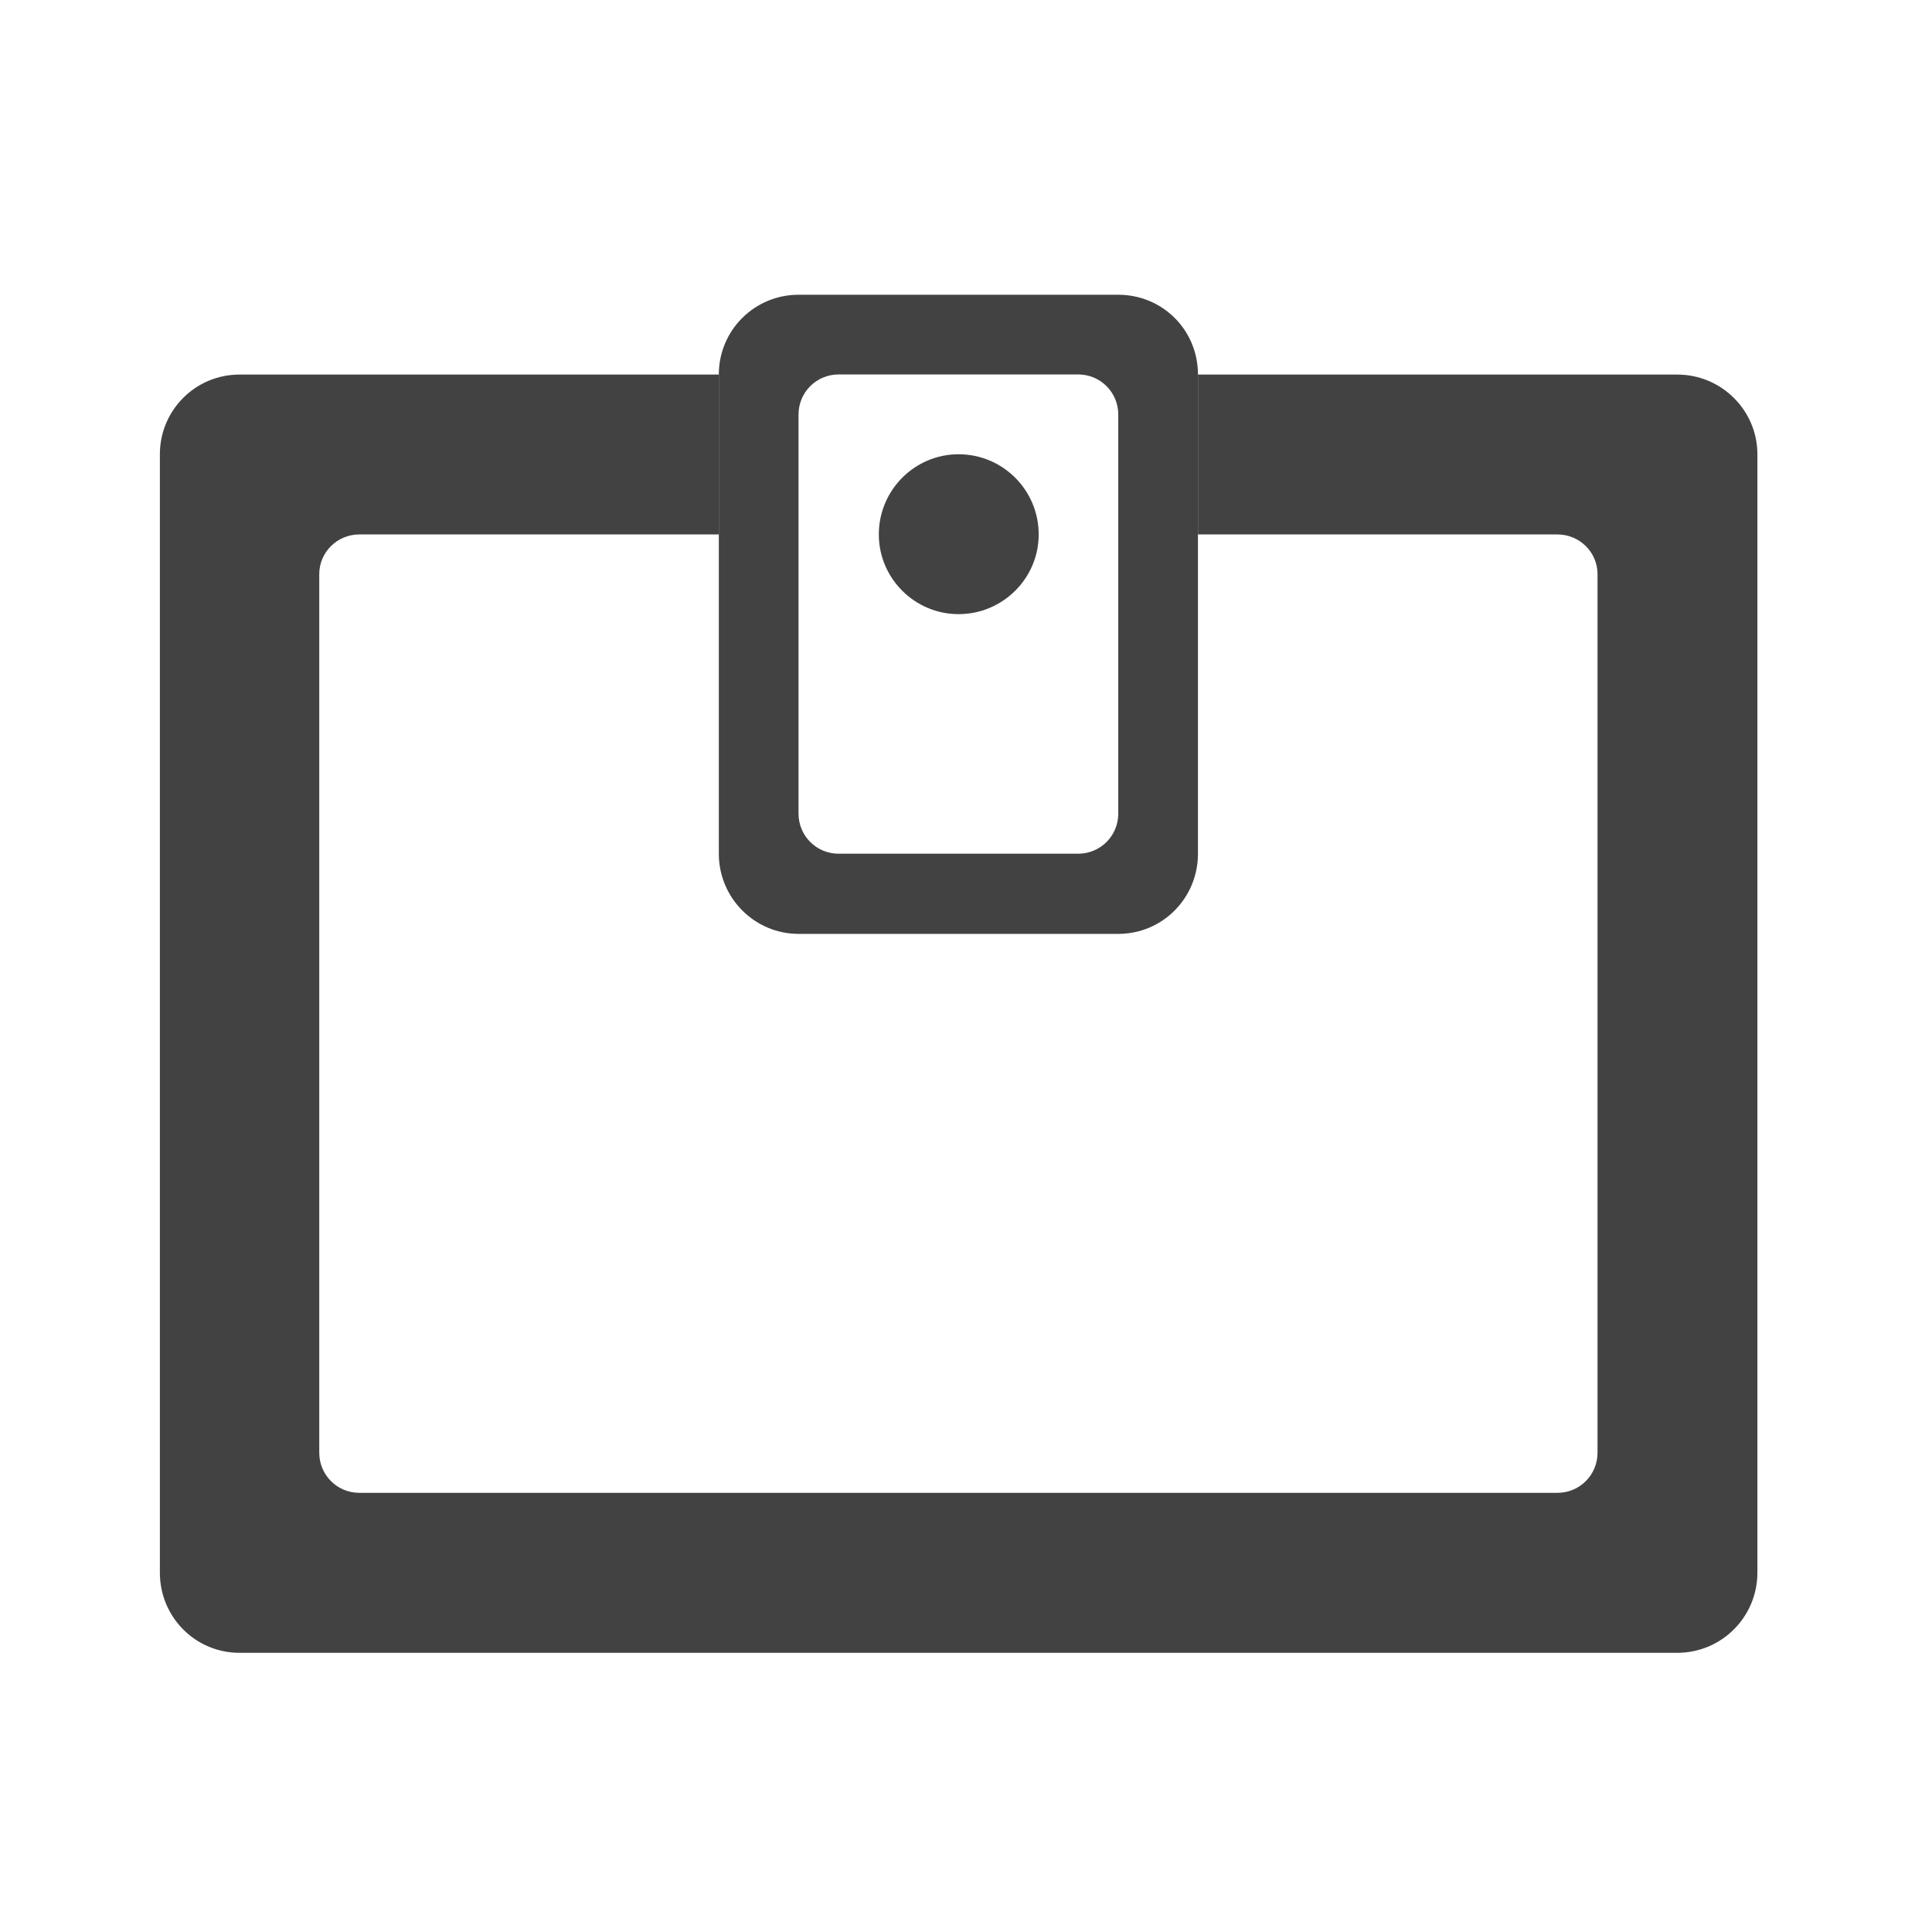 <svg height="16" viewBox="0 0 16 16" width="16" xmlns="http://www.w3.org/2000/svg"><g fill="#424242"><path d="m1.984 3.102c-.367 0-.66.297-.66.66v9.262c0 .367.293.664.66.664h11.906c.367 0 .664-.297.664-.664v-9.262c0-.363-.297-.66-.664-.66h-3.969v1.324h2.977c.184 0 .332.148.332.328v7.277c0 .184-.148.332-.332.332h-9.922c-.184 0-.332-.148-.332-.332v-7.277c0-.18.148-.328.332-.328h2.977v-1.324zm0 0"/><path d="m6.613 2.441c-.363 0-.66.293-.66.66v3.969c0 .367.297.664.66.664h2.648c.367 0 .66-.297.66-.664v-3.969c0-.367-.293-.66-.66-.66zm.332.66h1.984c.184 0 .332.148.332.332v3.305c0 .184-.148.332-.332.332h-1.984c-.184 0-.332-.148-.332-.332v-3.305c0-.184.148-.332.332-.332zm0 0"/><path d="m7.938 3.762c.367 0 .664.297.664.664 0 .363-.297.66-.664.66-.363 0-.66-.297-.66-.66 0-.367.297-.664.66-.664zm0 0"/></g></svg>